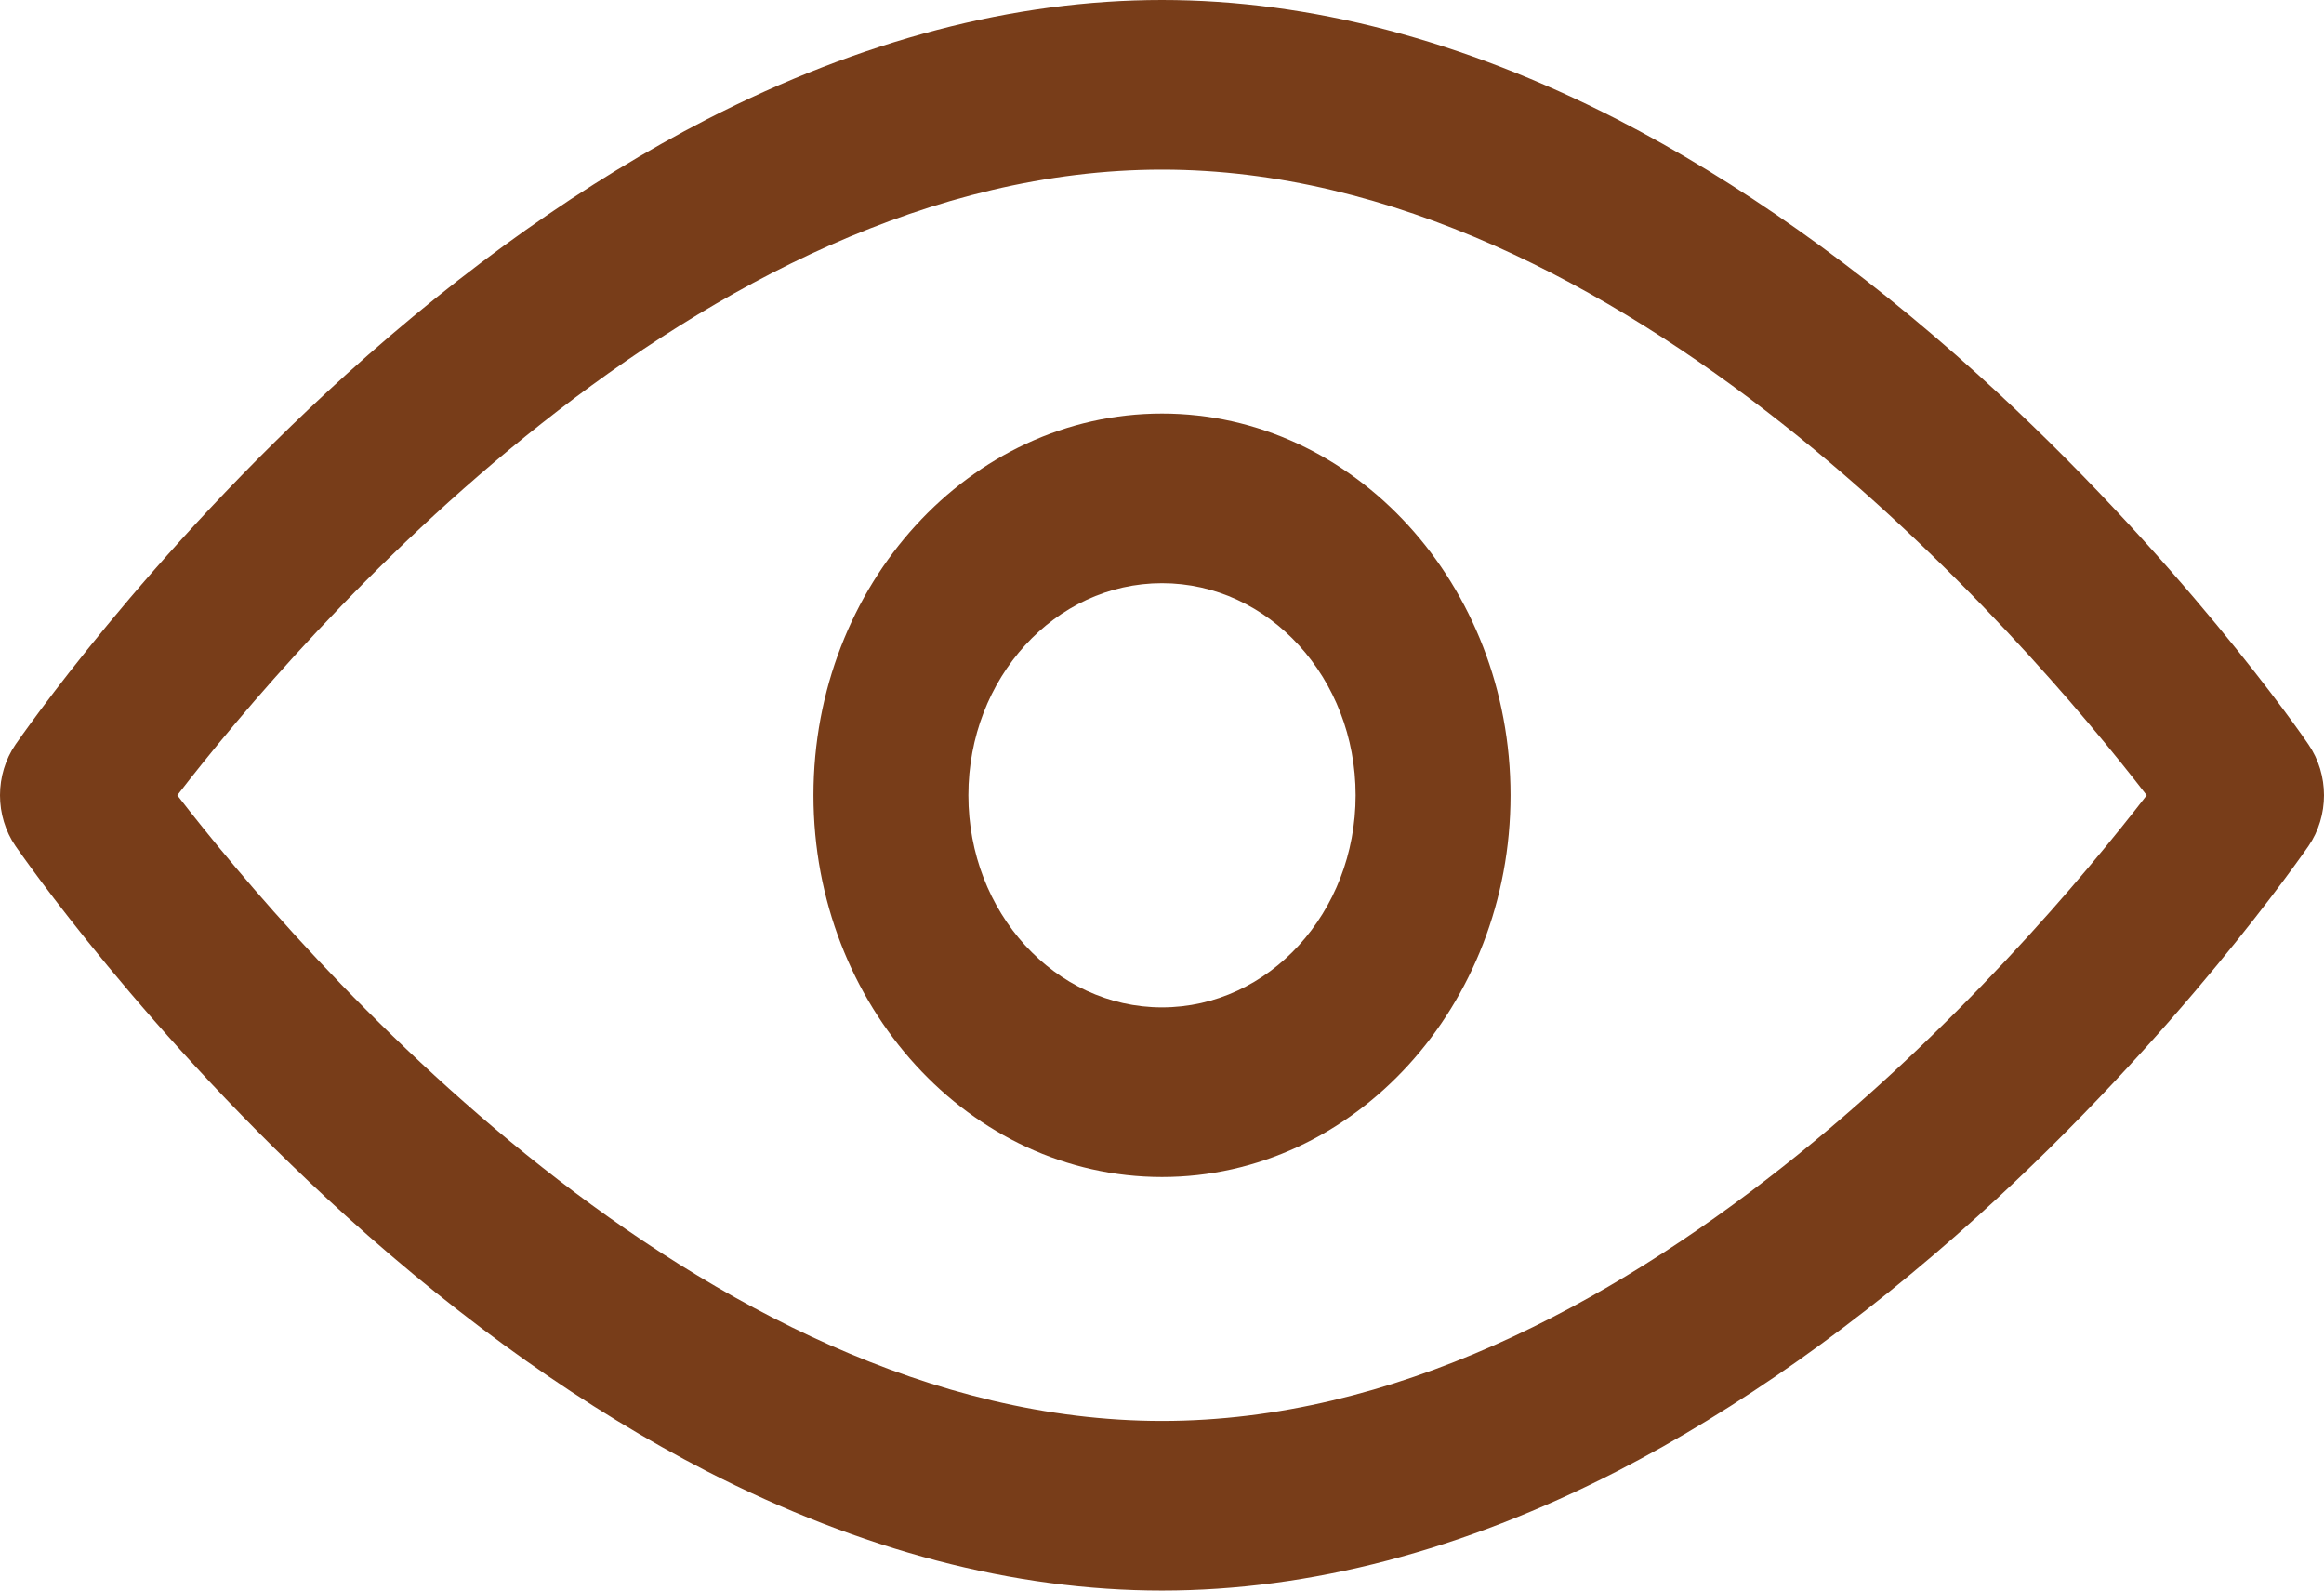 <svg width="38" height="26" viewBox="0 0 38 26" fill="none" xmlns="http://www.w3.org/2000/svg">
<path d="M19 26C16.578 26 14.076 25.341 11.559 24.05C9.588 23.036 7.601 21.632 5.654 19.873C2.369 16.9 0.342 13.953 0.255 13.832C-0.085 13.338 -0.085 12.662 0.255 12.168C0.342 12.047 2.369 9.1 5.654 6.127C7.601 4.368 9.588 2.964 11.559 1.95C14.076 0.659 16.578 0 19 0C21.422 0 23.924 0.659 26.441 1.95C28.412 2.964 30.399 4.368 32.346 6.127C35.631 9.1 37.666 12.047 37.745 12.168C38.085 12.662 38.085 13.338 37.745 13.832C37.658 13.953 35.631 16.9 32.346 19.873C30.399 21.632 28.412 23.036 26.441 24.05C23.924 25.341 21.422 26 19 26ZM2.899 13C4.886 15.574 11.448 23.227 19 23.227C26.567 23.227 33.114 15.574 35.101 13C33.114 10.426 26.552 2.773 19 2.773C11.432 2.773 4.886 10.426 2.899 13Z" fill="#783D19"/>
<path d="M19 19.24C15.857 19.24 13.301 16.441 13.301 13C13.301 9.559 15.857 6.76 19 6.76C22.143 6.76 24.699 9.559 24.699 13C24.699 16.441 22.143 19.24 19 19.24ZM19 9.533C17.251 9.533 15.834 11.085 15.834 13C15.834 14.915 17.251 16.467 19 16.467C20.749 16.467 22.166 14.915 22.166 13C22.166 11.085 20.749 9.533 19 9.533Z" fill="#783D19"/>
</svg>
